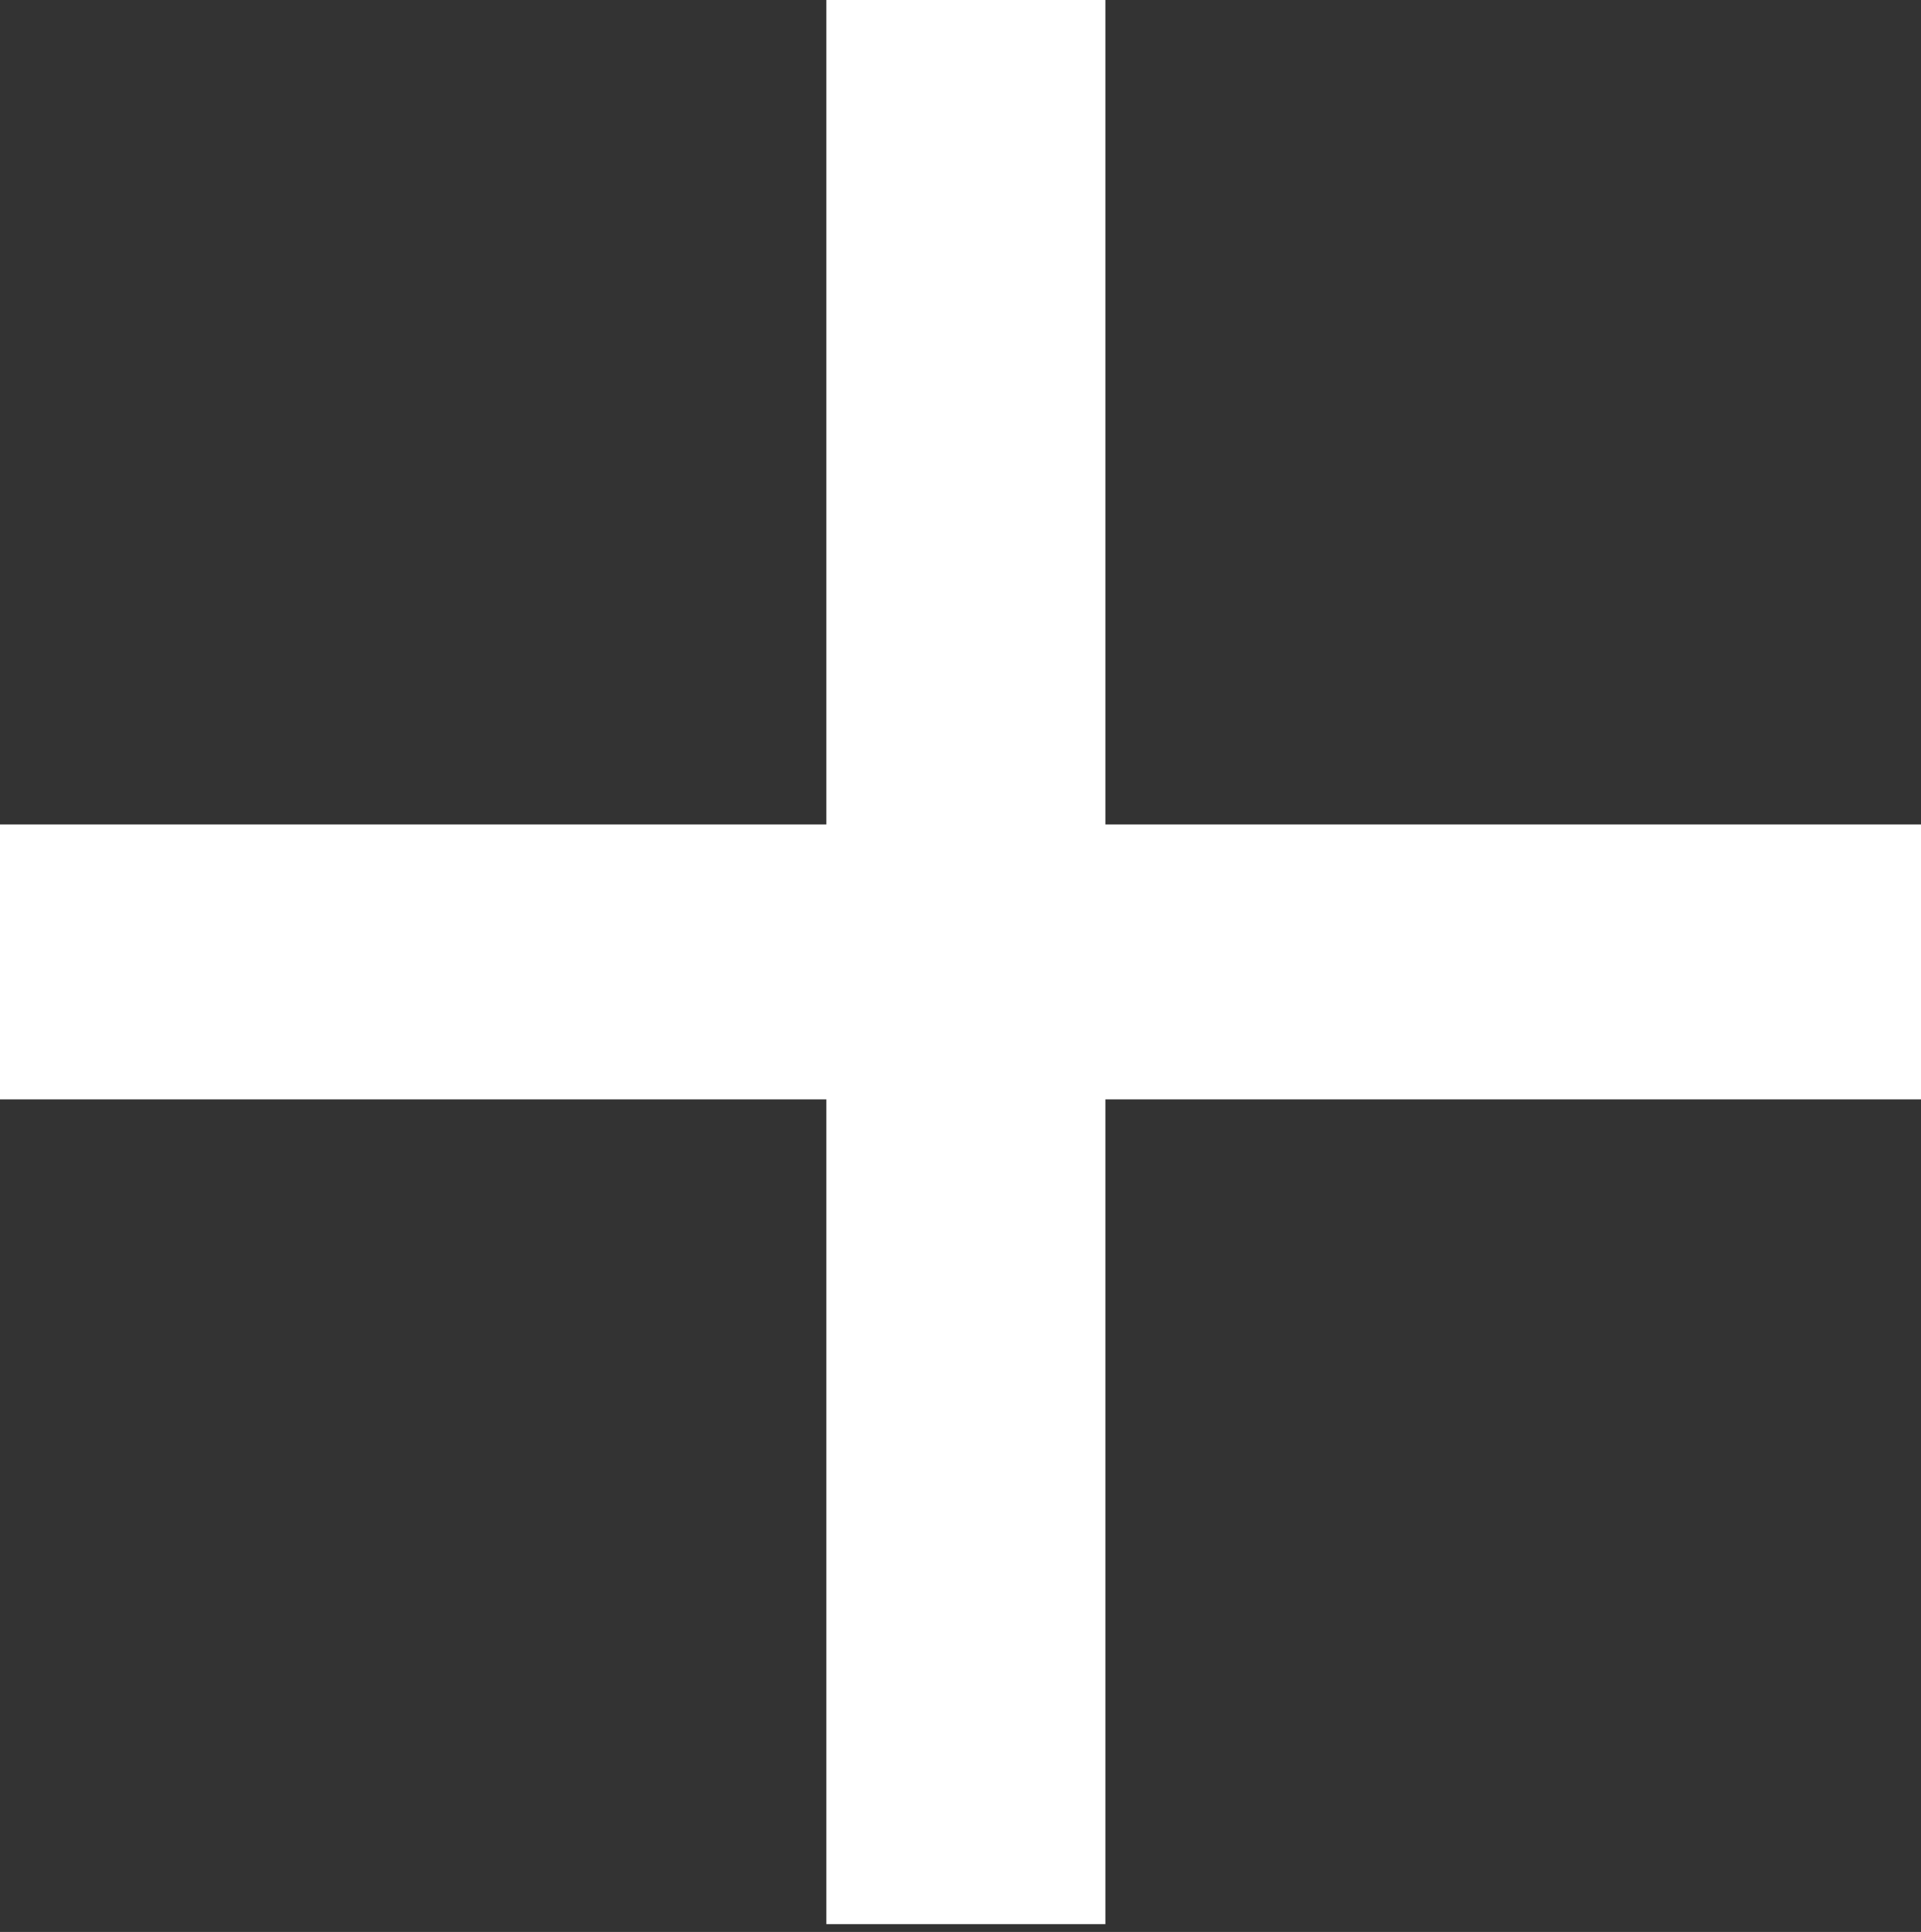 <?xml version="1.0" encoding="utf-8"?>
<!-- Generator: Adobe Adobe Illustrator 29.2.0, SVG Export Plug-In . SVG Version: 6.00 Build 0)  -->
<svg version="1.1" id="Layer_1" xmlns="http://www.w3.org/2000/svg" xmlns:xlink="http://www.w3.org/1999/xlink" x="0px" y="0px"
	 width="716px" height="720px" viewBox="0 0 716 720" style="enable-background:new 0 0 716 720;" xml:space="preserve">
<rect x="0" y="0" width="716" height="720" fill="#333333" stroke="none"/>
<style type="text/css">
	.st0{fill:#FFFFFF;}
</style>
<g>
	<path class="st0" d="M308,409.71H0V307.25h308V-0.12h104v307.37h304v102.46H412v307.37H308V409.71z"/>
</g>
</svg>

